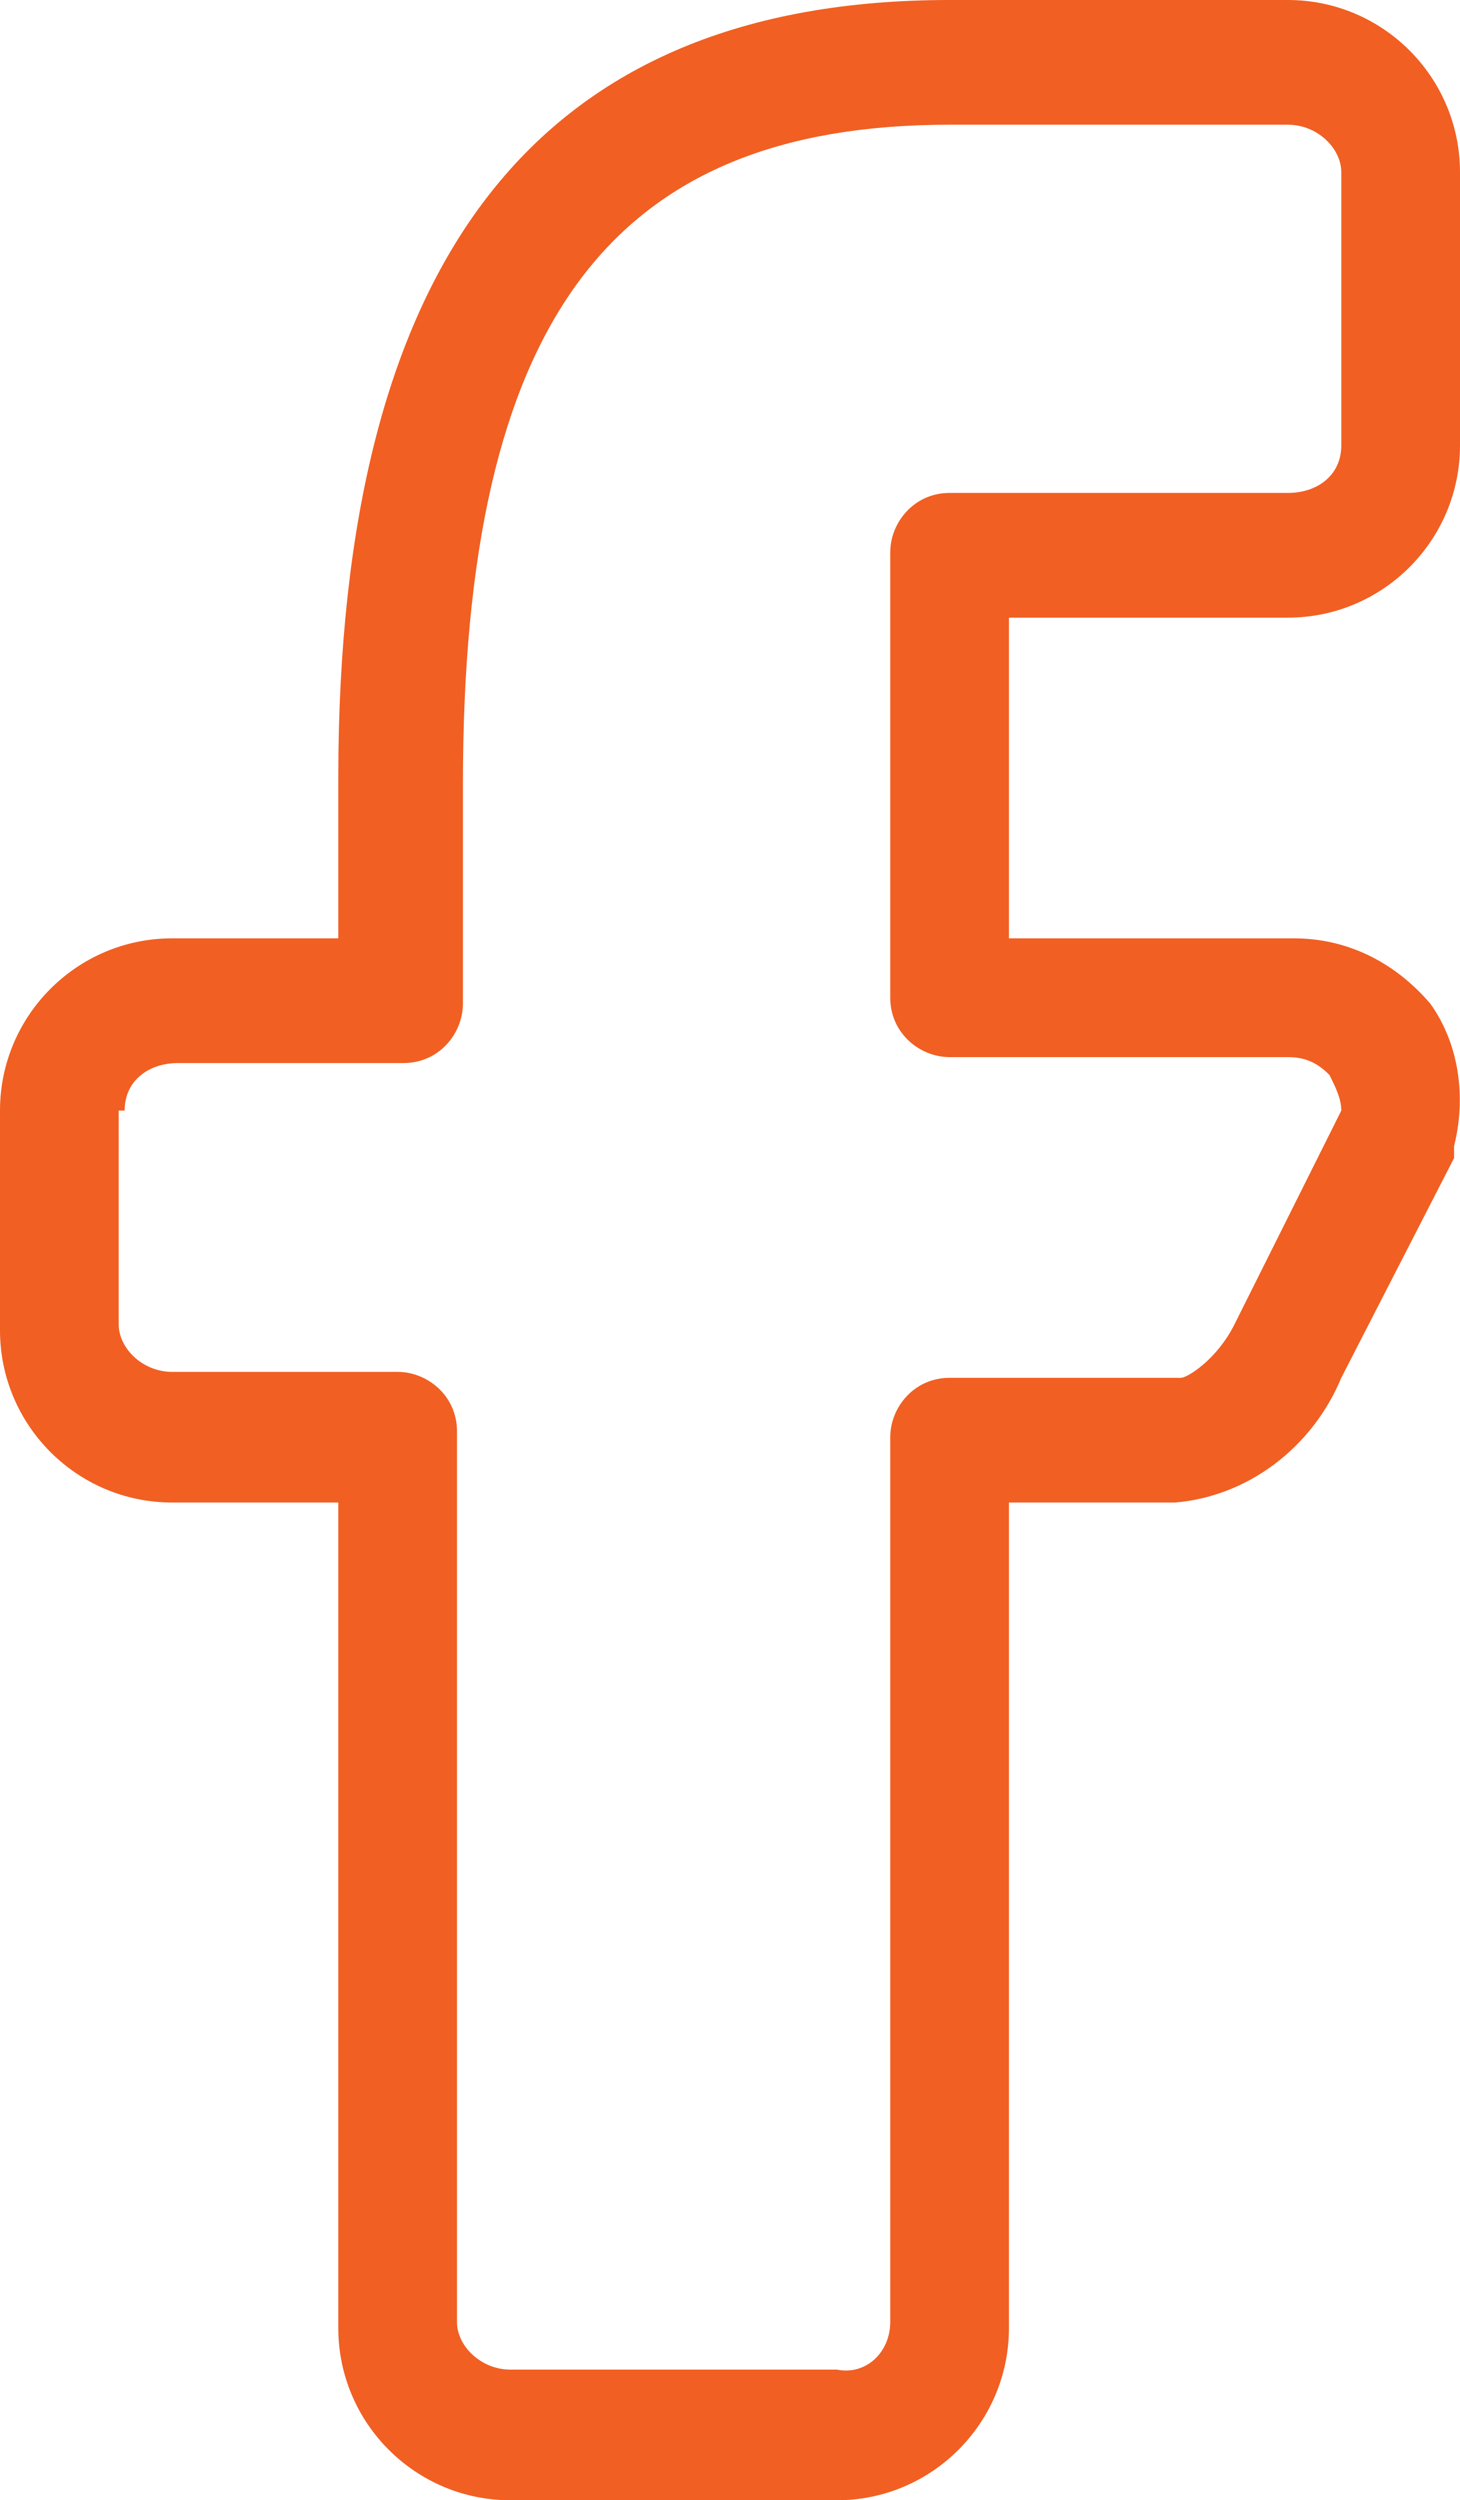 <?xml version="1.0" encoding="utf-8"?>
<!-- Generator: Adobe Illustrator 22.1.0, SVG Export Plug-In . SVG Version: 6.00 Build 0)  -->
<svg version="1.1" id="Layer_1" xmlns="http://www.w3.org/2000/svg" xmlns:xlink="http://www.w3.org/1999/xlink" x="0px" y="0px"
	 viewBox="0 0 24.6 42.1" style="enable-background:new 0 0 24.6 42.1;" xml:space="preserve">
<g>
	<path fill="#f15f22" d="M2.9,25.3h2.8v13.9c0,1.6,1.3,2.9,2.9,2.9h5.5c1.6,0,2.9-1.3,2.9-2.9l0,0V25.3h2.8c1.2-0.1,2.3-0.9,2.8-2.1l1.9-3.7
		c0-0.1,0-0.1,0-0.2c0.2-0.8,0.1-1.7-0.4-2.4c-0.6-0.7-1.4-1.1-2.3-1.1H17v-5.4h4.7c1.6,0,2.9-1.3,2.9-2.9V2.9
		c0-1.6-1.3-2.9-2.9-2.9H16C9.1,0,5.7,4.3,5.7,13.1v2.7H2.9c-1.6,0-2.9,1.3-2.9,2.9v3.7C0,24,1.3,25.3,2.9,25.3z M2.1,18.7
		c0-0.5,0.4-0.8,0.9-0.8h3.8c0.6,0,1-0.5,1-1v-3.7c0-7.8,2.5-11.1,8.2-11.1h5.7c0.5,0,0.9,0.4,0.9,0.8v4.6c0,0.5-0.4,0.8-0.9,0.8H16
		c-0.6,0-1,0.5-1,1v7.5c0,0.6,0.5,1,1,1h5.7c0.3,0,0.5,0.1,0.7,0.3c0.1,0.2,0.2,0.4,0.2,0.6l-1.8,3.6c-0.3,0.6-0.8,0.9-0.9,0.9H16
		c-0.6,0-1,0.5-1,1v14.9c0,0.5-0.4,0.9-0.9,0.8l0,0H8.6c-0.5,0-0.9-0.4-0.9-0.8v-15c0-0.6-0.5-1-1-1H2.9c-0.5,0-0.9-0.4-0.9-0.8
		V18.7z"/>
</g>
</svg>
